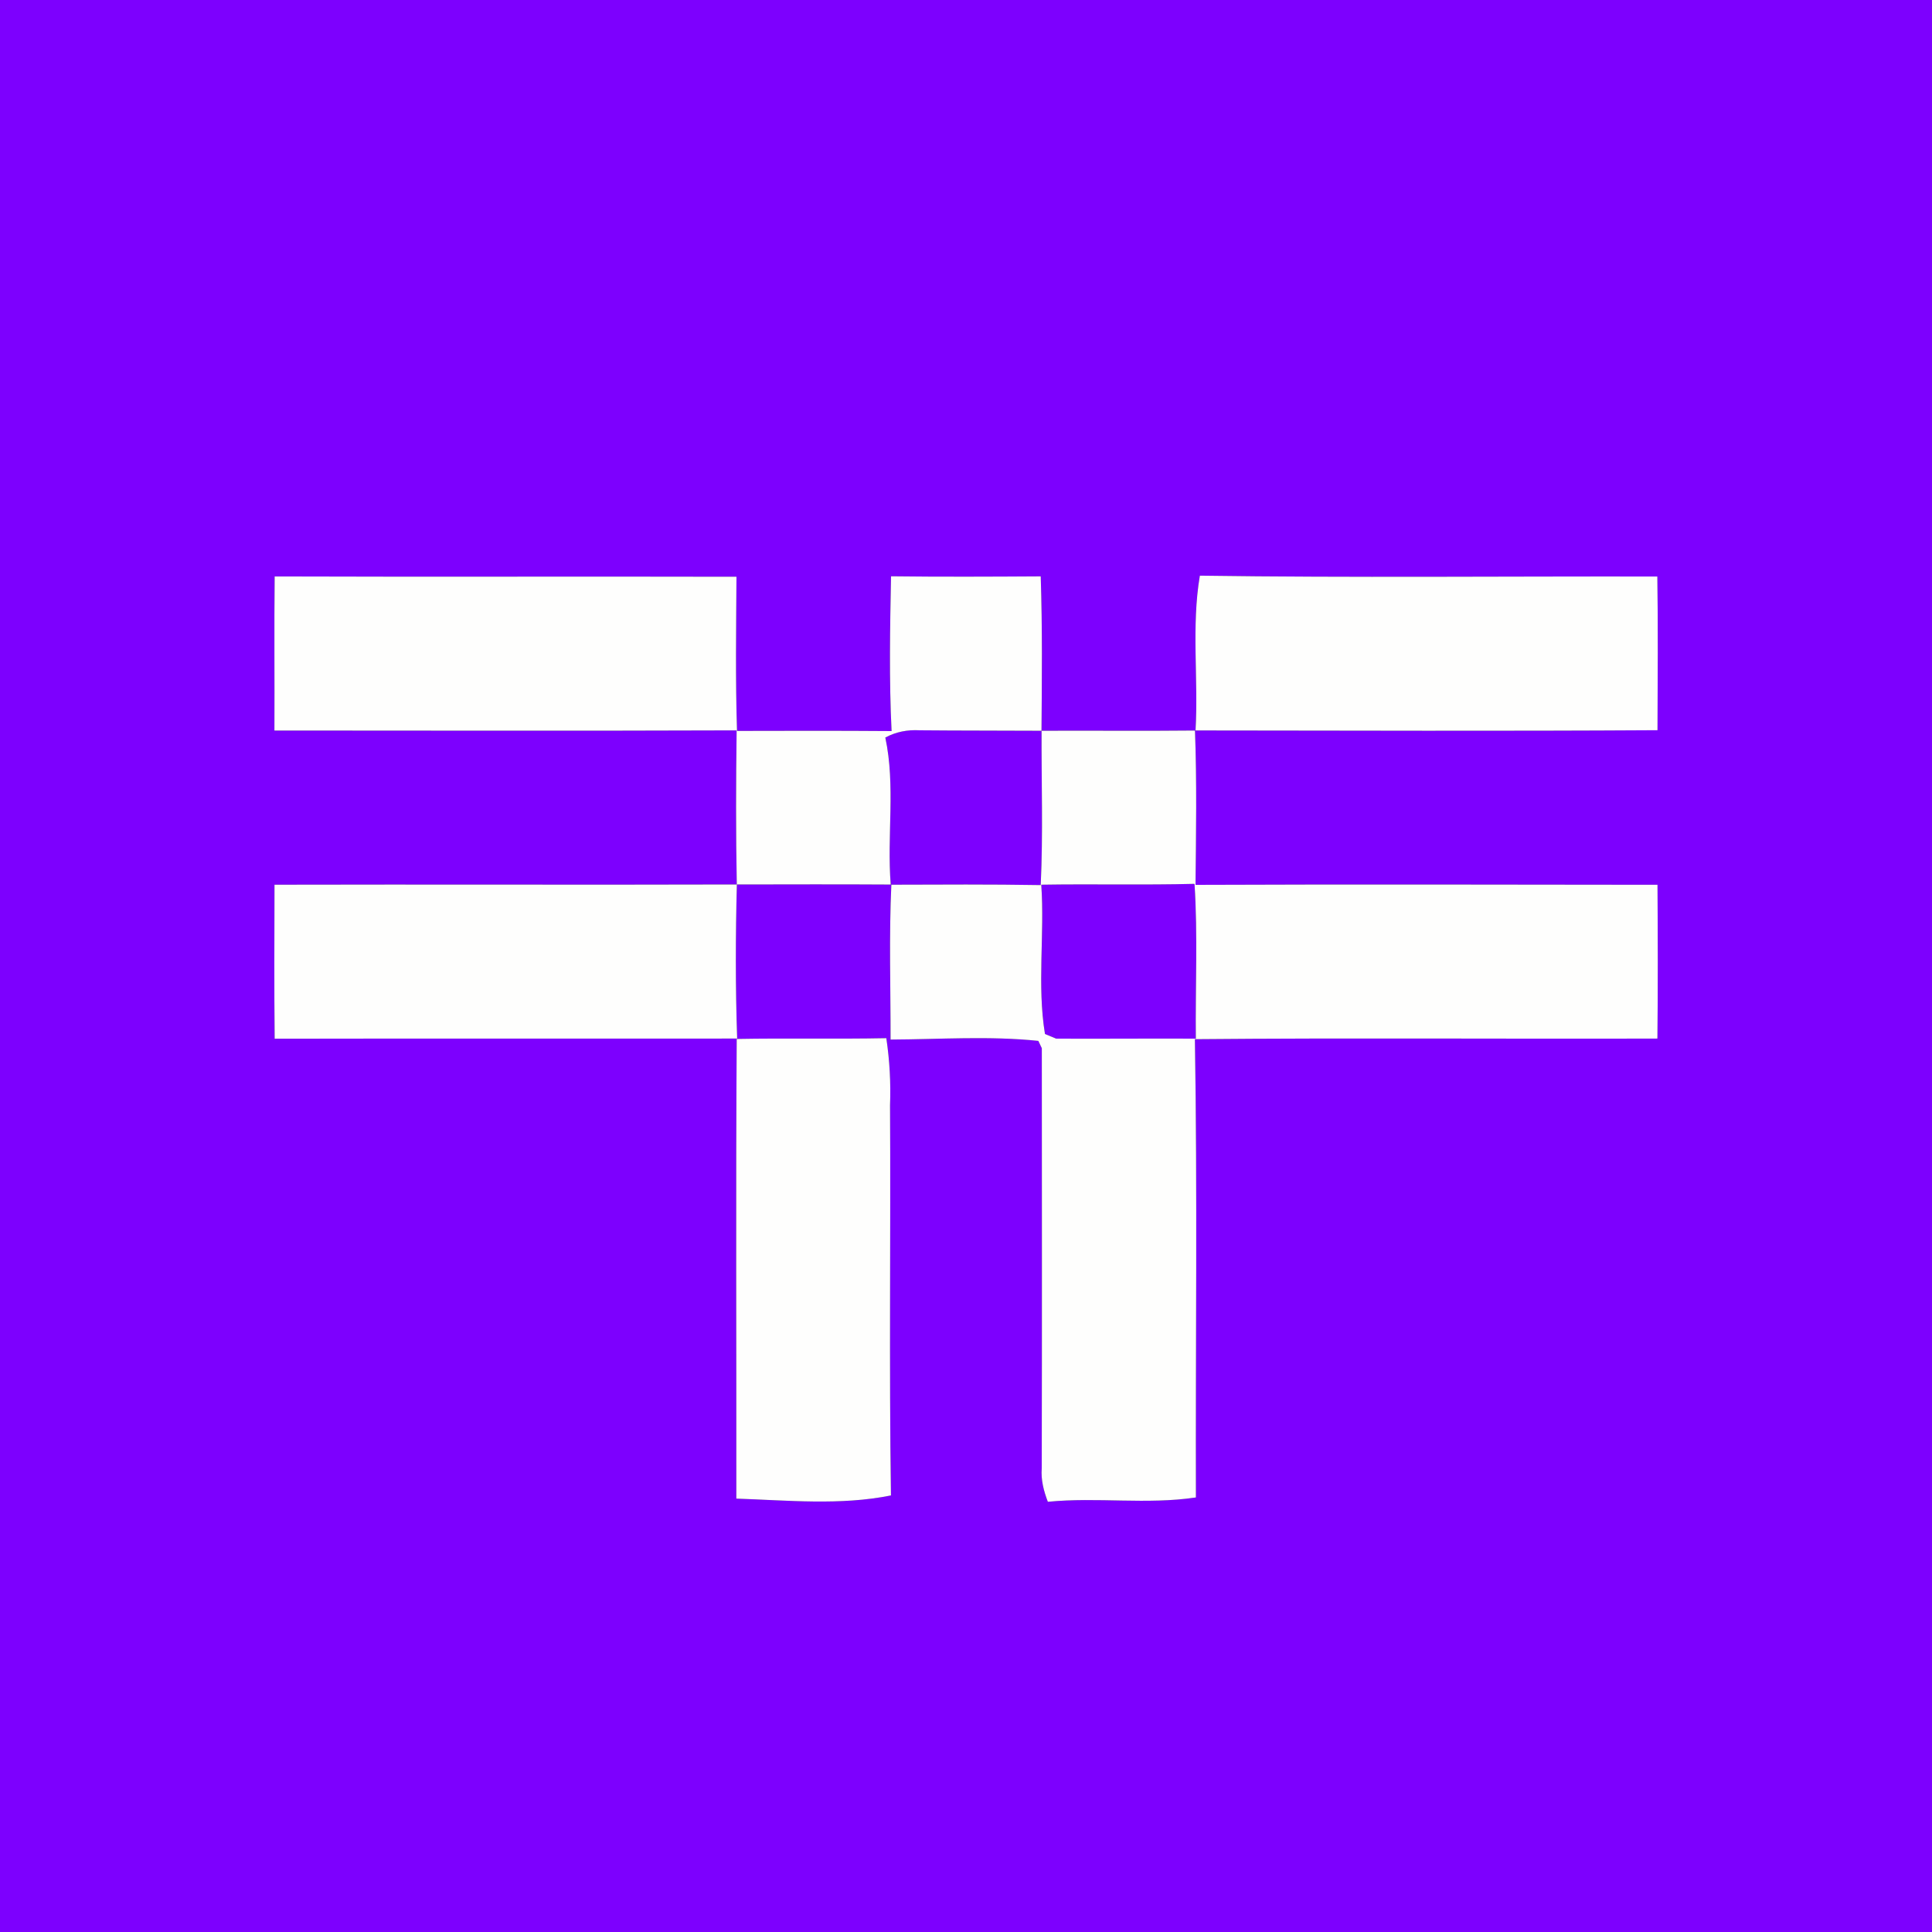 <?xml version="1.0" encoding="UTF-8" ?>
<!DOCTYPE svg PUBLIC "-//W3C//DTD SVG 1.1//EN" "http://www.w3.org/Graphics/SVG/1.1/DTD/svg11.dtd">
<svg width="250pt" height="250pt" viewBox="0 0 250 250" version="1.1" xmlns="http://www.w3.org/2000/svg">
<rect x="0" y="0" width="250" height="250" fill="#333333" stroke="none"/>
<g id="#7d00feff">
<path fill="#7d00fe" opacity="1.00" d=" M 0.00 0.00 L 250.00 0.00 L 250.00 250.00 L 0.00 250.00 L 0.00 0.00 M 35.51 94.53 C 55.45 94.54 75.38 94.58 95.32 94.51 C 95.23 101.15 95.21 107.80 95.34 114.45 C 75.40 114.51 55.46 114.43 35.52 114.48 C 35.51 121.12 35.47 127.77 35.54 134.41 C 55.49 134.37 75.44 134.41 95.39 134.39 C 95.16 127.75 95.18 121.09 95.35 114.45 C 101.99 114.44 108.63 114.42 115.26 114.46 C 114.75 108.13 115.90 101.68 114.56 95.44 C 115.93 94.69 117.46 94.41 119.00 94.50 C 124.26 94.55 129.51 94.53 134.77 94.56 C 134.82 87.90 134.89 81.24 134.67 74.58 C 128.21 74.62 121.75 74.65 115.30 74.57 C 115.17 81.24 115.04 87.93 115.37 94.60 C 108.70 94.55 102.03 94.56 95.37 94.58 C 95.16 87.93 95.26 81.28 95.30 74.63 C 75.38 74.58 55.46 74.66 35.54 74.59 C 35.47 81.23 35.54 87.88 35.51 94.53 M 154.70 94.52 C 174.63 94.54 194.56 94.61 214.48 94.49 C 214.50 87.86 214.56 81.23 214.46 74.60 C 194.73 74.56 174.99 74.77 155.26 74.49 C 154.14 81.09 155.09 87.86 154.70 94.52 M 134.78 94.56 C 134.75 101.22 134.98 107.88 134.67 114.53 C 128.23 114.42 121.78 114.46 115.34 114.48 C 115.03 121.16 115.25 127.84 115.24 134.52 C 121.61 134.49 128.04 134.03 134.36 134.69 C 134.48 134.93 134.70 135.40 134.81 135.64 C 134.82 153.75 134.84 171.88 134.80 190.00 C 134.68 191.50 135.06 192.94 135.59 194.33 C 141.97 193.70 148.40 194.72 154.75 193.77 C 154.70 174.01 154.95 154.23 154.62 134.47 C 174.57 134.29 194.52 134.45 214.47 134.39 C 214.54 127.75 214.52 121.12 214.48 114.49 C 194.56 114.47 174.63 114.42 154.70 114.50 C 154.77 107.85 154.88 101.18 154.63 94.53 C 148.01 94.60 141.40 94.53 134.78 94.56 M 95.33 134.44 C 95.20 154.27 95.30 174.09 95.28 193.92 C 101.92 194.14 108.74 194.83 115.29 193.51 C 115.04 176.69 115.27 159.85 115.17 143.03 C 115.28 140.12 115.12 137.22 114.69 134.34 C 108.24 134.47 101.79 134.32 95.33 134.44 Z" />
<path fill="#7d00fe" opacity="1.00" d=" M 134.74 114.48 C 141.35 114.37 147.96 114.54 154.57 114.37 C 155.00 121.03 154.67 127.72 154.74 134.40 C 148.71 134.37 142.69 134.43 136.67 134.40 C 136.31 134.25 135.58 133.95 135.22 133.80 C 134.18 127.48 135.19 120.90 134.74 114.48 Z" />
</g>
<g id="#fefefdff">
<path fill="#fefefd" opacity="1.00" d=" M 35.51 94.53 C 35.54 87.88 35.47 81.23 35.54 74.59 C 55.46 74.66 75.38 74.58 95.30 74.63 C 95.26 81.28 95.16 87.93 95.37 94.58 C 102.03 94.56 108.70 94.55 115.37 94.60 C 115.04 87.93 115.17 81.24 115.30 74.57 C 121.75 74.65 128.21 74.62 134.67 74.58 C 134.89 81.24 134.82 87.90 134.77 94.56 C 129.51 94.53 124.26 94.55 119.00 94.50 C 117.46 94.41 115.93 94.69 114.56 95.44 C 115.90 101.68 114.75 108.13 115.26 114.46 C 108.63 114.42 101.99 114.44 95.35 114.45 C 95.18 121.09 95.16 127.75 95.39 134.39 C 75.44 134.41 55.49 134.37 35.54 134.41 C 35.47 127.77 35.51 121.12 35.52 114.48 C 55.46 114.43 75.40 114.51 95.34 114.45 C 95.21 107.80 95.23 101.15 95.32 94.51 C 75.38 94.58 55.45 94.54 35.51 94.53 Z" />
<path fill="#fefefd" opacity="1.00" d=" M 154.70 94.52 C 155.09 87.86 154.14 81.09 155.26 74.49 C 174.99 74.77 194.73 74.56 214.46 74.60 C 214.56 81.23 214.50 87.86 214.48 94.49 C 194.56 94.61 174.63 94.54 154.70 94.52 Z" />
<path fill="#fefefd" opacity="1.00" d=" M 134.78 94.56 C 141.40 94.53 148.01 94.60 154.63 94.53 C 154.88 101.18 154.77 107.85 154.70 114.50 C 174.63 114.42 194.56 114.47 214.48 114.49 C 214.52 121.12 214.54 127.75 214.47 134.39 C 194.52 134.45 174.57 134.29 154.62 134.47 C 154.95 154.23 154.70 174.01 154.75 193.77 C 148.40 194.72 141.97 193.70 135.59 194.33 C 135.06 192.94 134.68 191.50 134.80 190.00 C 134.84 171.88 134.82 153.75 134.81 135.64 C 134.70 135.40 134.48 134.93 134.36 134.69 C 128.04 134.03 121.61 134.49 115.24 134.52 C 115.25 127.84 115.03 121.16 115.34 114.48 C 121.78 114.46 128.23 114.42 134.67 114.53 C 134.98 107.88 134.75 101.22 134.78 94.56 M 134.74 114.48 C 135.19 120.90 134.18 127.48 135.22 133.80 C 135.58 133.95 136.31 134.25 136.67 134.40 C 142.69 134.43 148.71 134.37 154.74 134.40 C 154.67 127.72 155.00 121.03 154.57 114.37 C 147.96 114.54 141.35 114.37 134.74 114.48 Z" />
<path fill="#fefefd" opacity="1.00" d=" M 95.33 134.44 C 101.79 134.32 108.24 134.47 114.69 134.34 C 115.12 137.22 115.28 140.12 115.17 143.03 C 115.27 159.85 115.04 176.69 115.29 193.51 C 108.74 194.83 101.92 194.14 95.28 193.92 C 95.30 174.09 95.20 154.27 95.33 134.44 Z" />
</g>
</svg>
